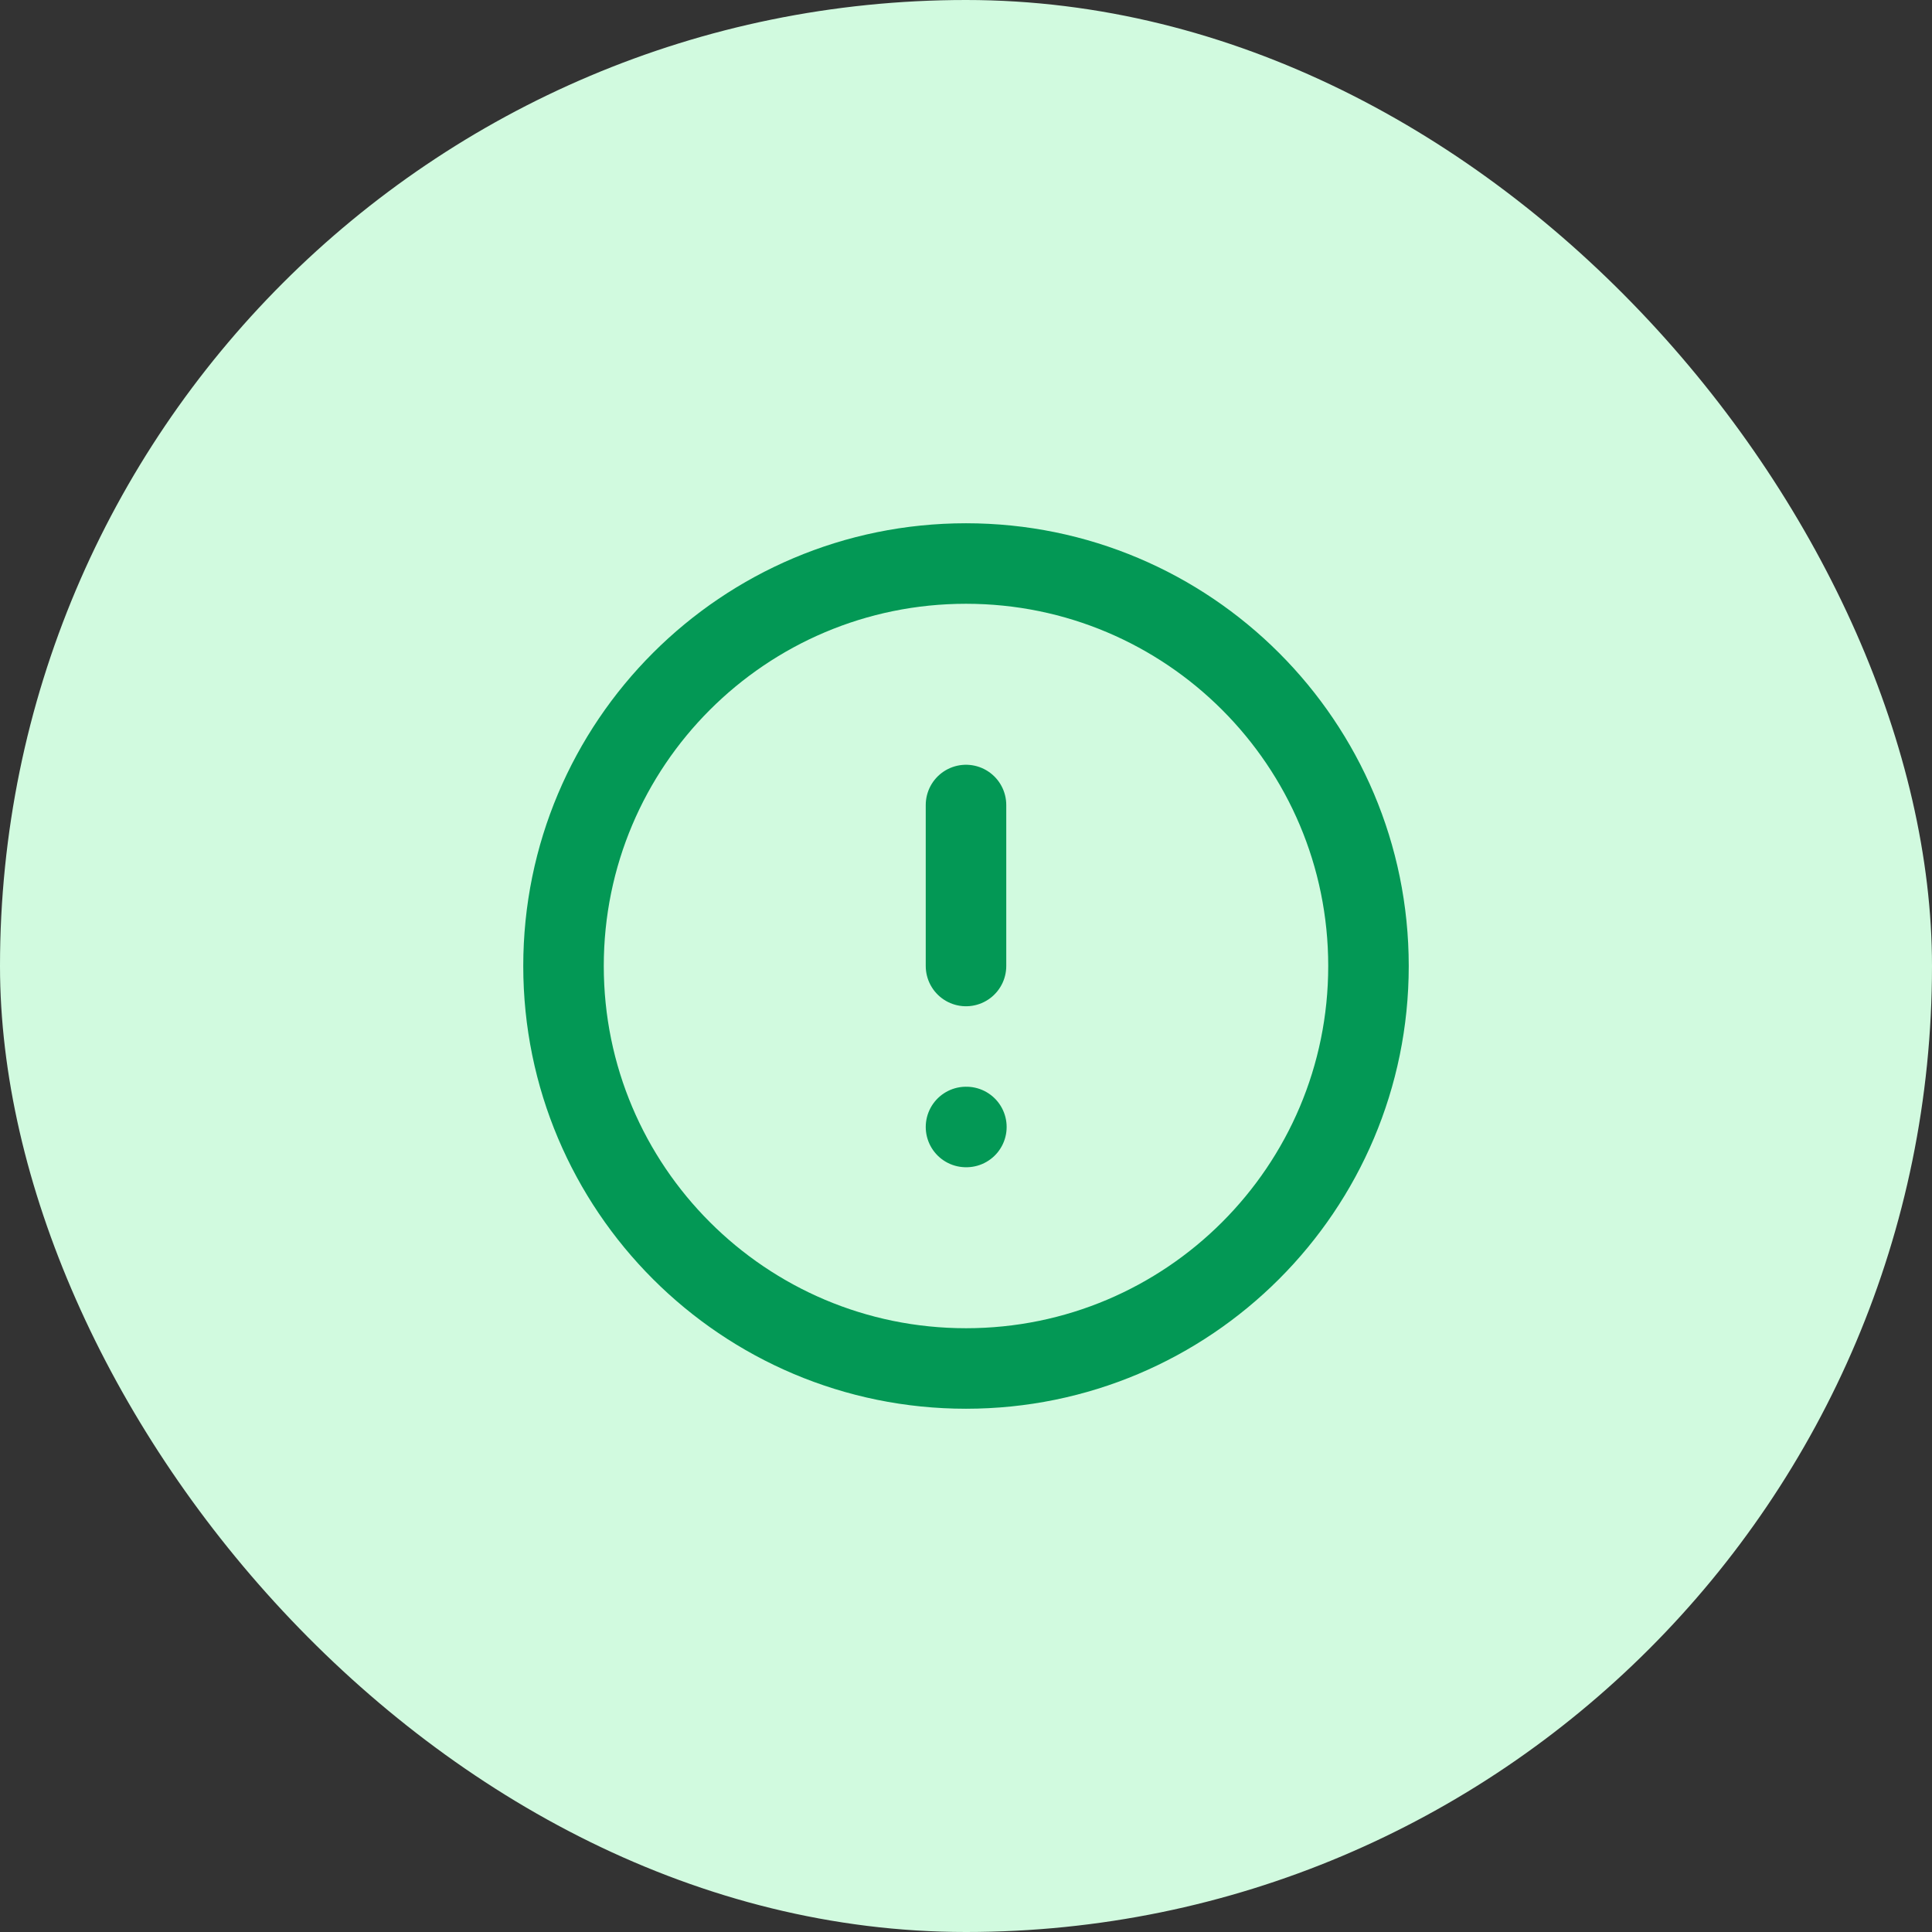 <svg width="40" height="40" viewBox="0 0 40 40" fill="none" xmlns="http://www.w3.org/2000/svg">
<rect x="0" y="0" width="40" height="40" fill="#333333" stroke="none"/>
<rect width="40" height="40" rx="20" fill="#D1FADF"/>
<g clip-path="url(#clip0_1102_5443)">
<path d="M20 16.667V20M20 23.333H20.008M28.333 20C28.333 24.602 24.602 28.333 20 28.333C15.398 28.333 11.667 24.602 11.667 20C11.667 15.398 15.398 11.667 20 11.667C24.602 11.667 28.333 15.398 28.333 20Z" stroke="#039855" stroke-width="1.667" stroke-linecap="round" stroke-linejoin="round"/>
</g>
<defs>
<clipPath id="clip0_1102_5443">
<rect width="20" height="20" fill="white" transform="translate(10 10)"/>
</clipPath>
</defs>
</svg>
